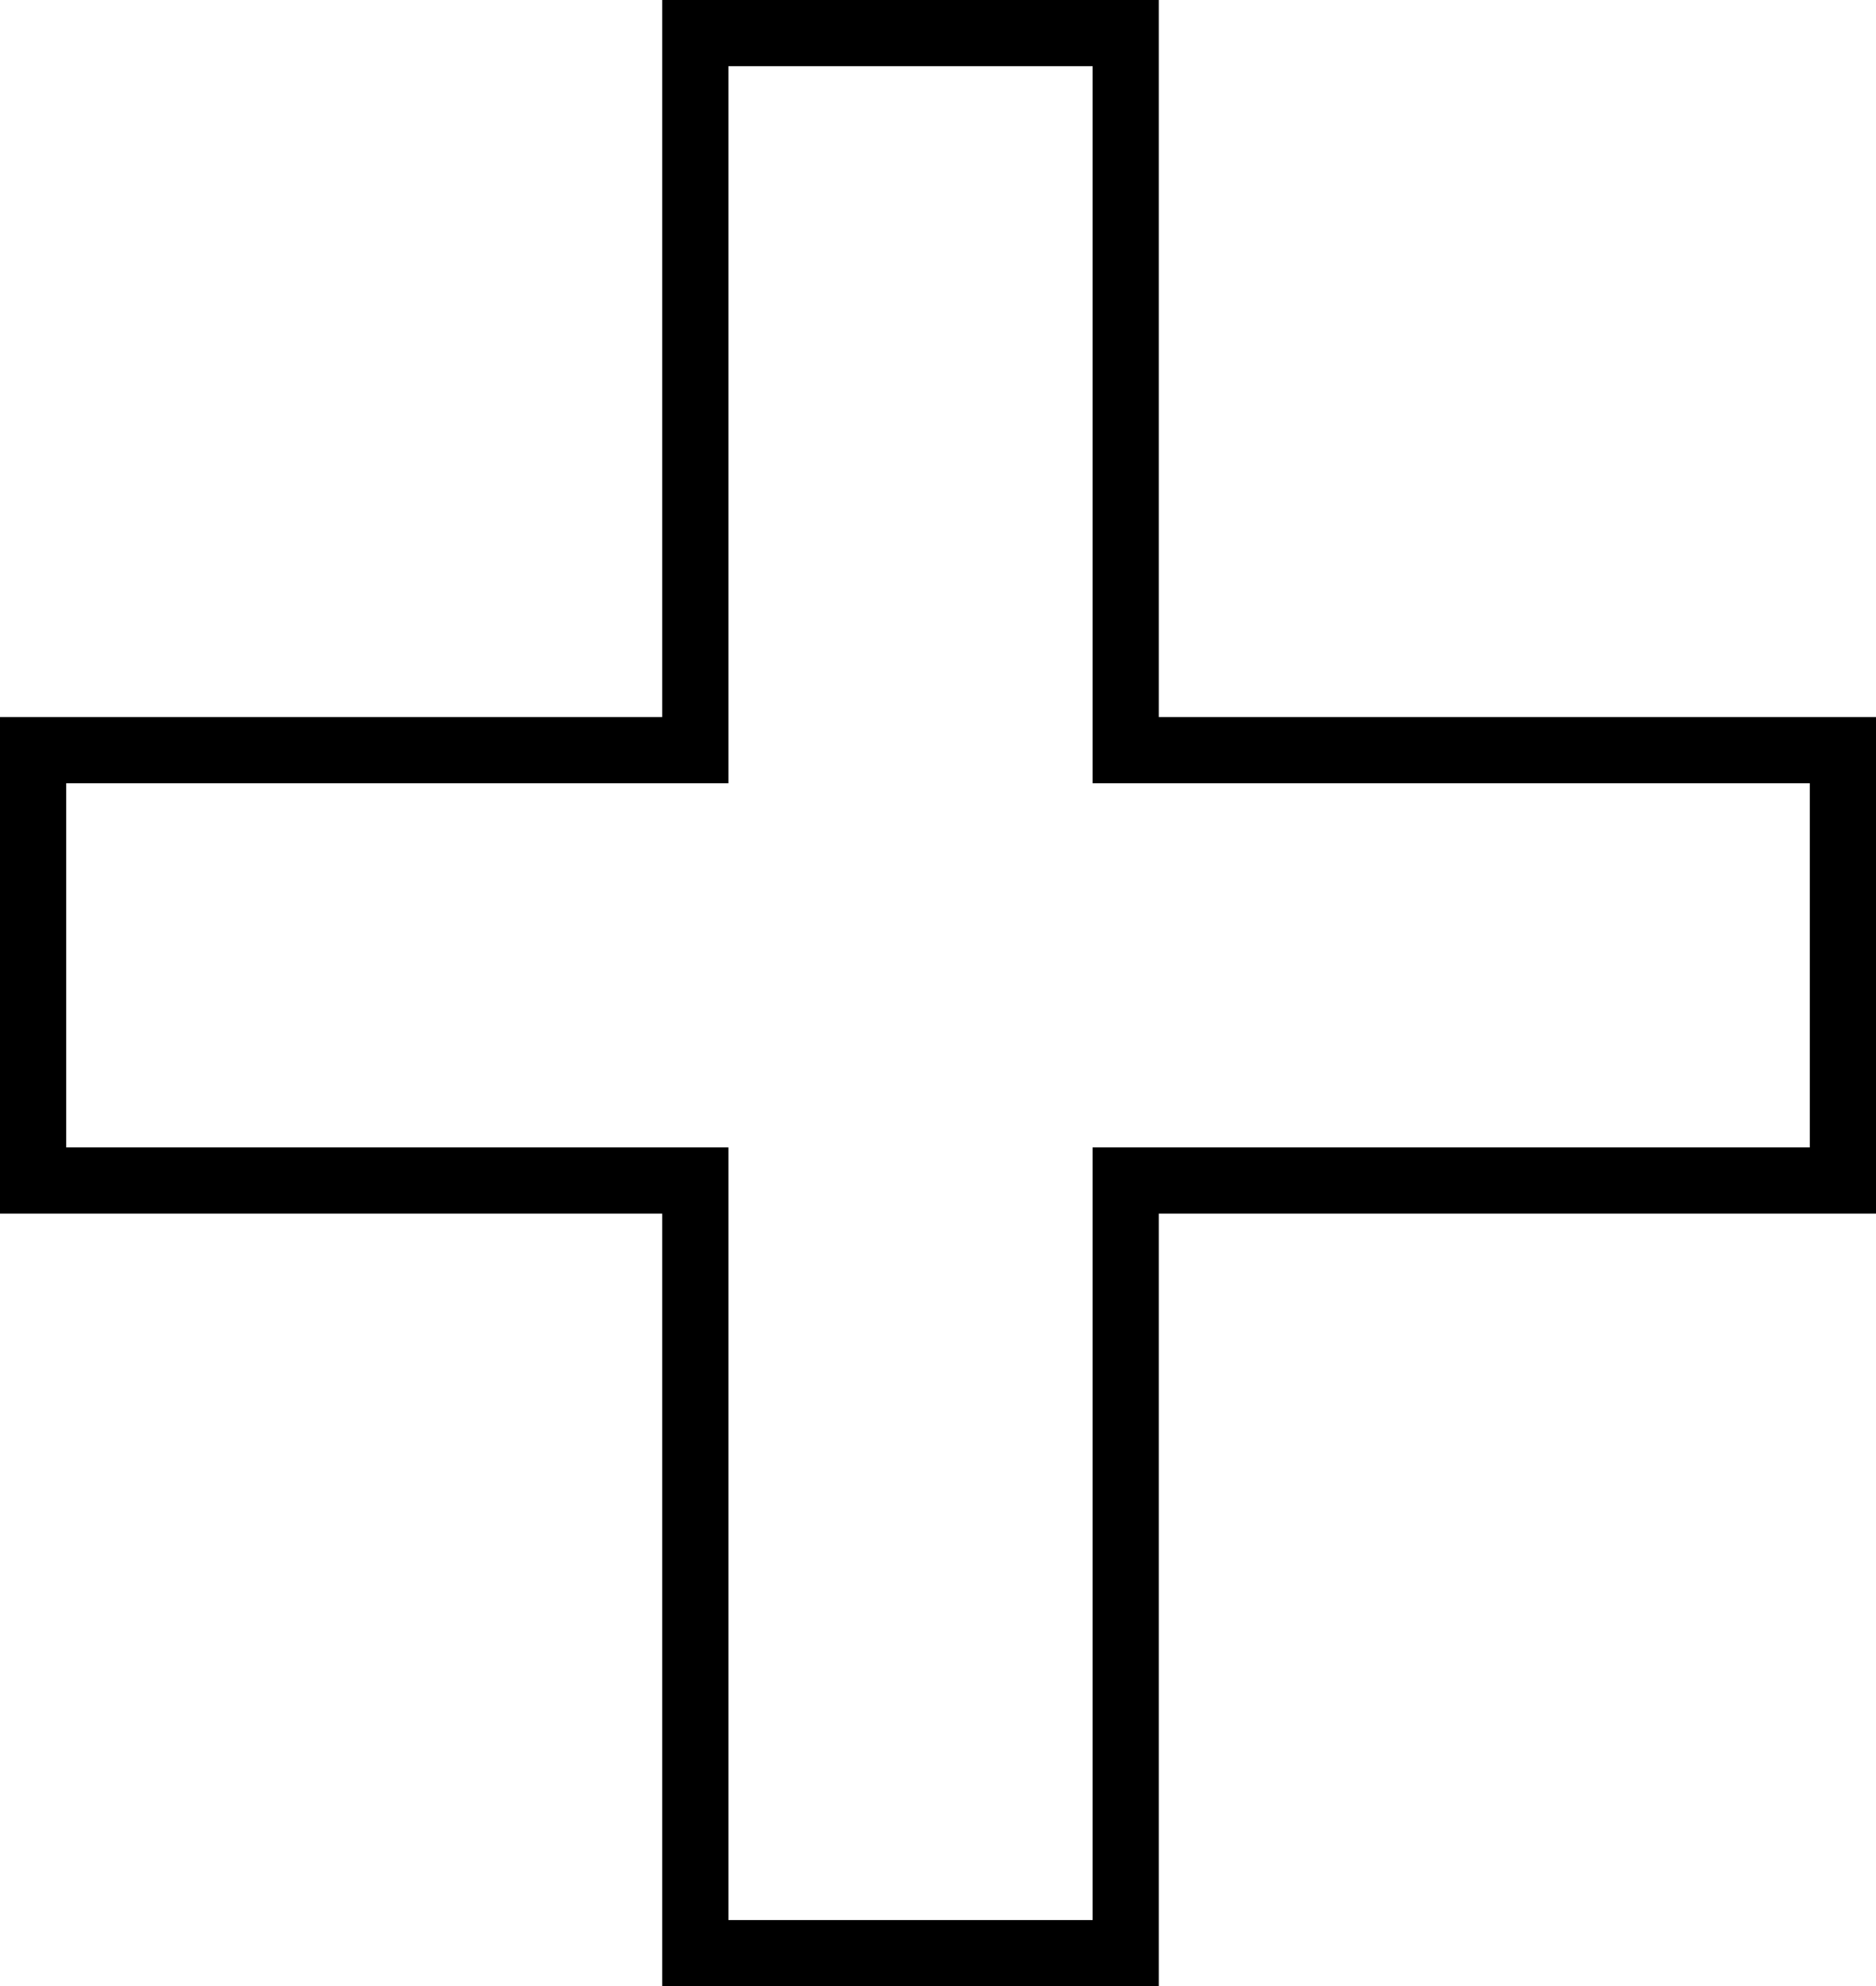 <svg xmlns="http://www.w3.org/2000/svg" viewBox="0 0 28.33 30"><path class="cls-1" d="M16.5,1V11.83H27.33v5.5H16.5V29H11V17.33H1v-5.5H11V1h5.5m1-1H10V10.83H0v7.5H10V30h7.5V18.33H28.33v-7.5H17.5V0Z"/></svg>